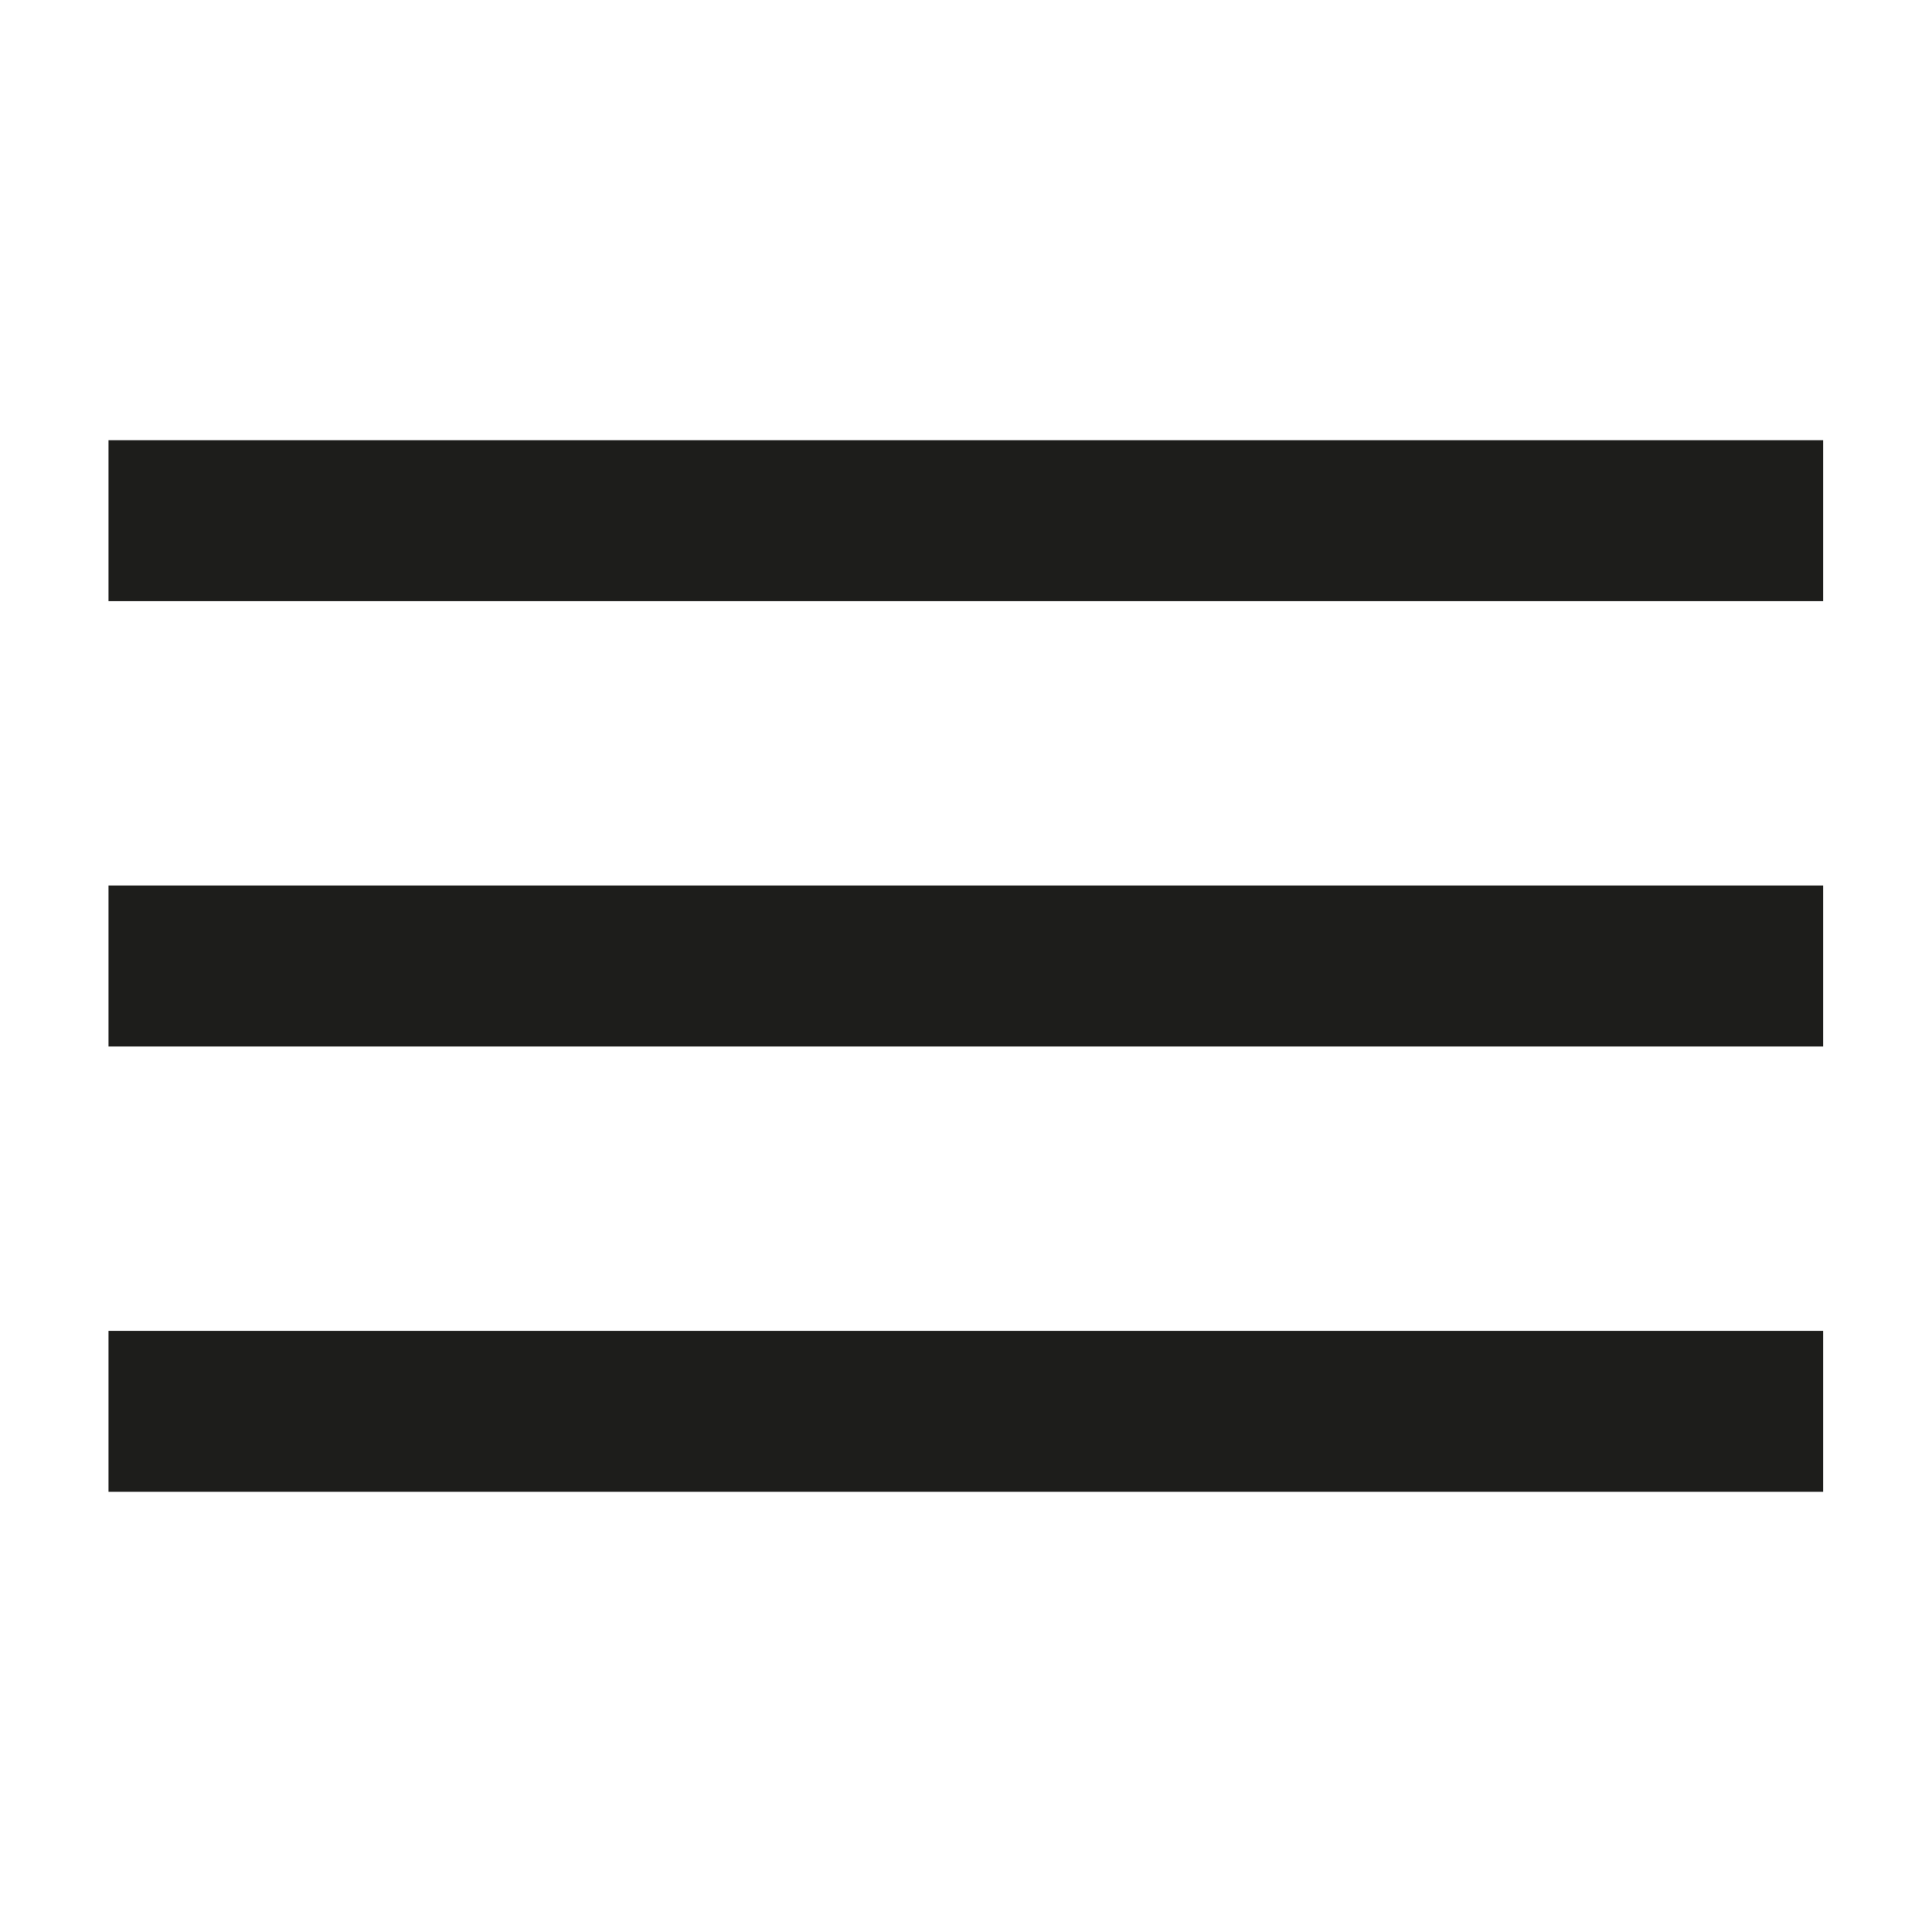 <?xml version="1.0" encoding="utf-8"?>
<!-- Generator: Adobe Illustrator 24.0.0, SVG Export Plug-In . SVG Version: 6.00 Build 0)  -->
<svg version="1.1" id="Capa_1" xmlns="http://www.w3.org/2000/svg" xmlns:xlink="http://www.w3.org/1999/xlink" x="0px" y="0px"
	 viewBox="0 0 60 60" style="enable-background:new 0 0 60 60;" xml:space="preserve">
<style type="text/css">
	.st0{fill:none;stroke:#1D1D1B;stroke-width:5;stroke-miterlimit:10;}
</style>
<path class="st0" d="M56.62,16.17c-17.75,0-35.5,0-53.25,0"/>
<path class="st0" d="M56.62,30c-17.75,0-35.5,0-53.25,0"/>
<path class="st0" d="M56.62,43.83c-17.75,0-35.5,0-53.25,0"/>
</svg>
